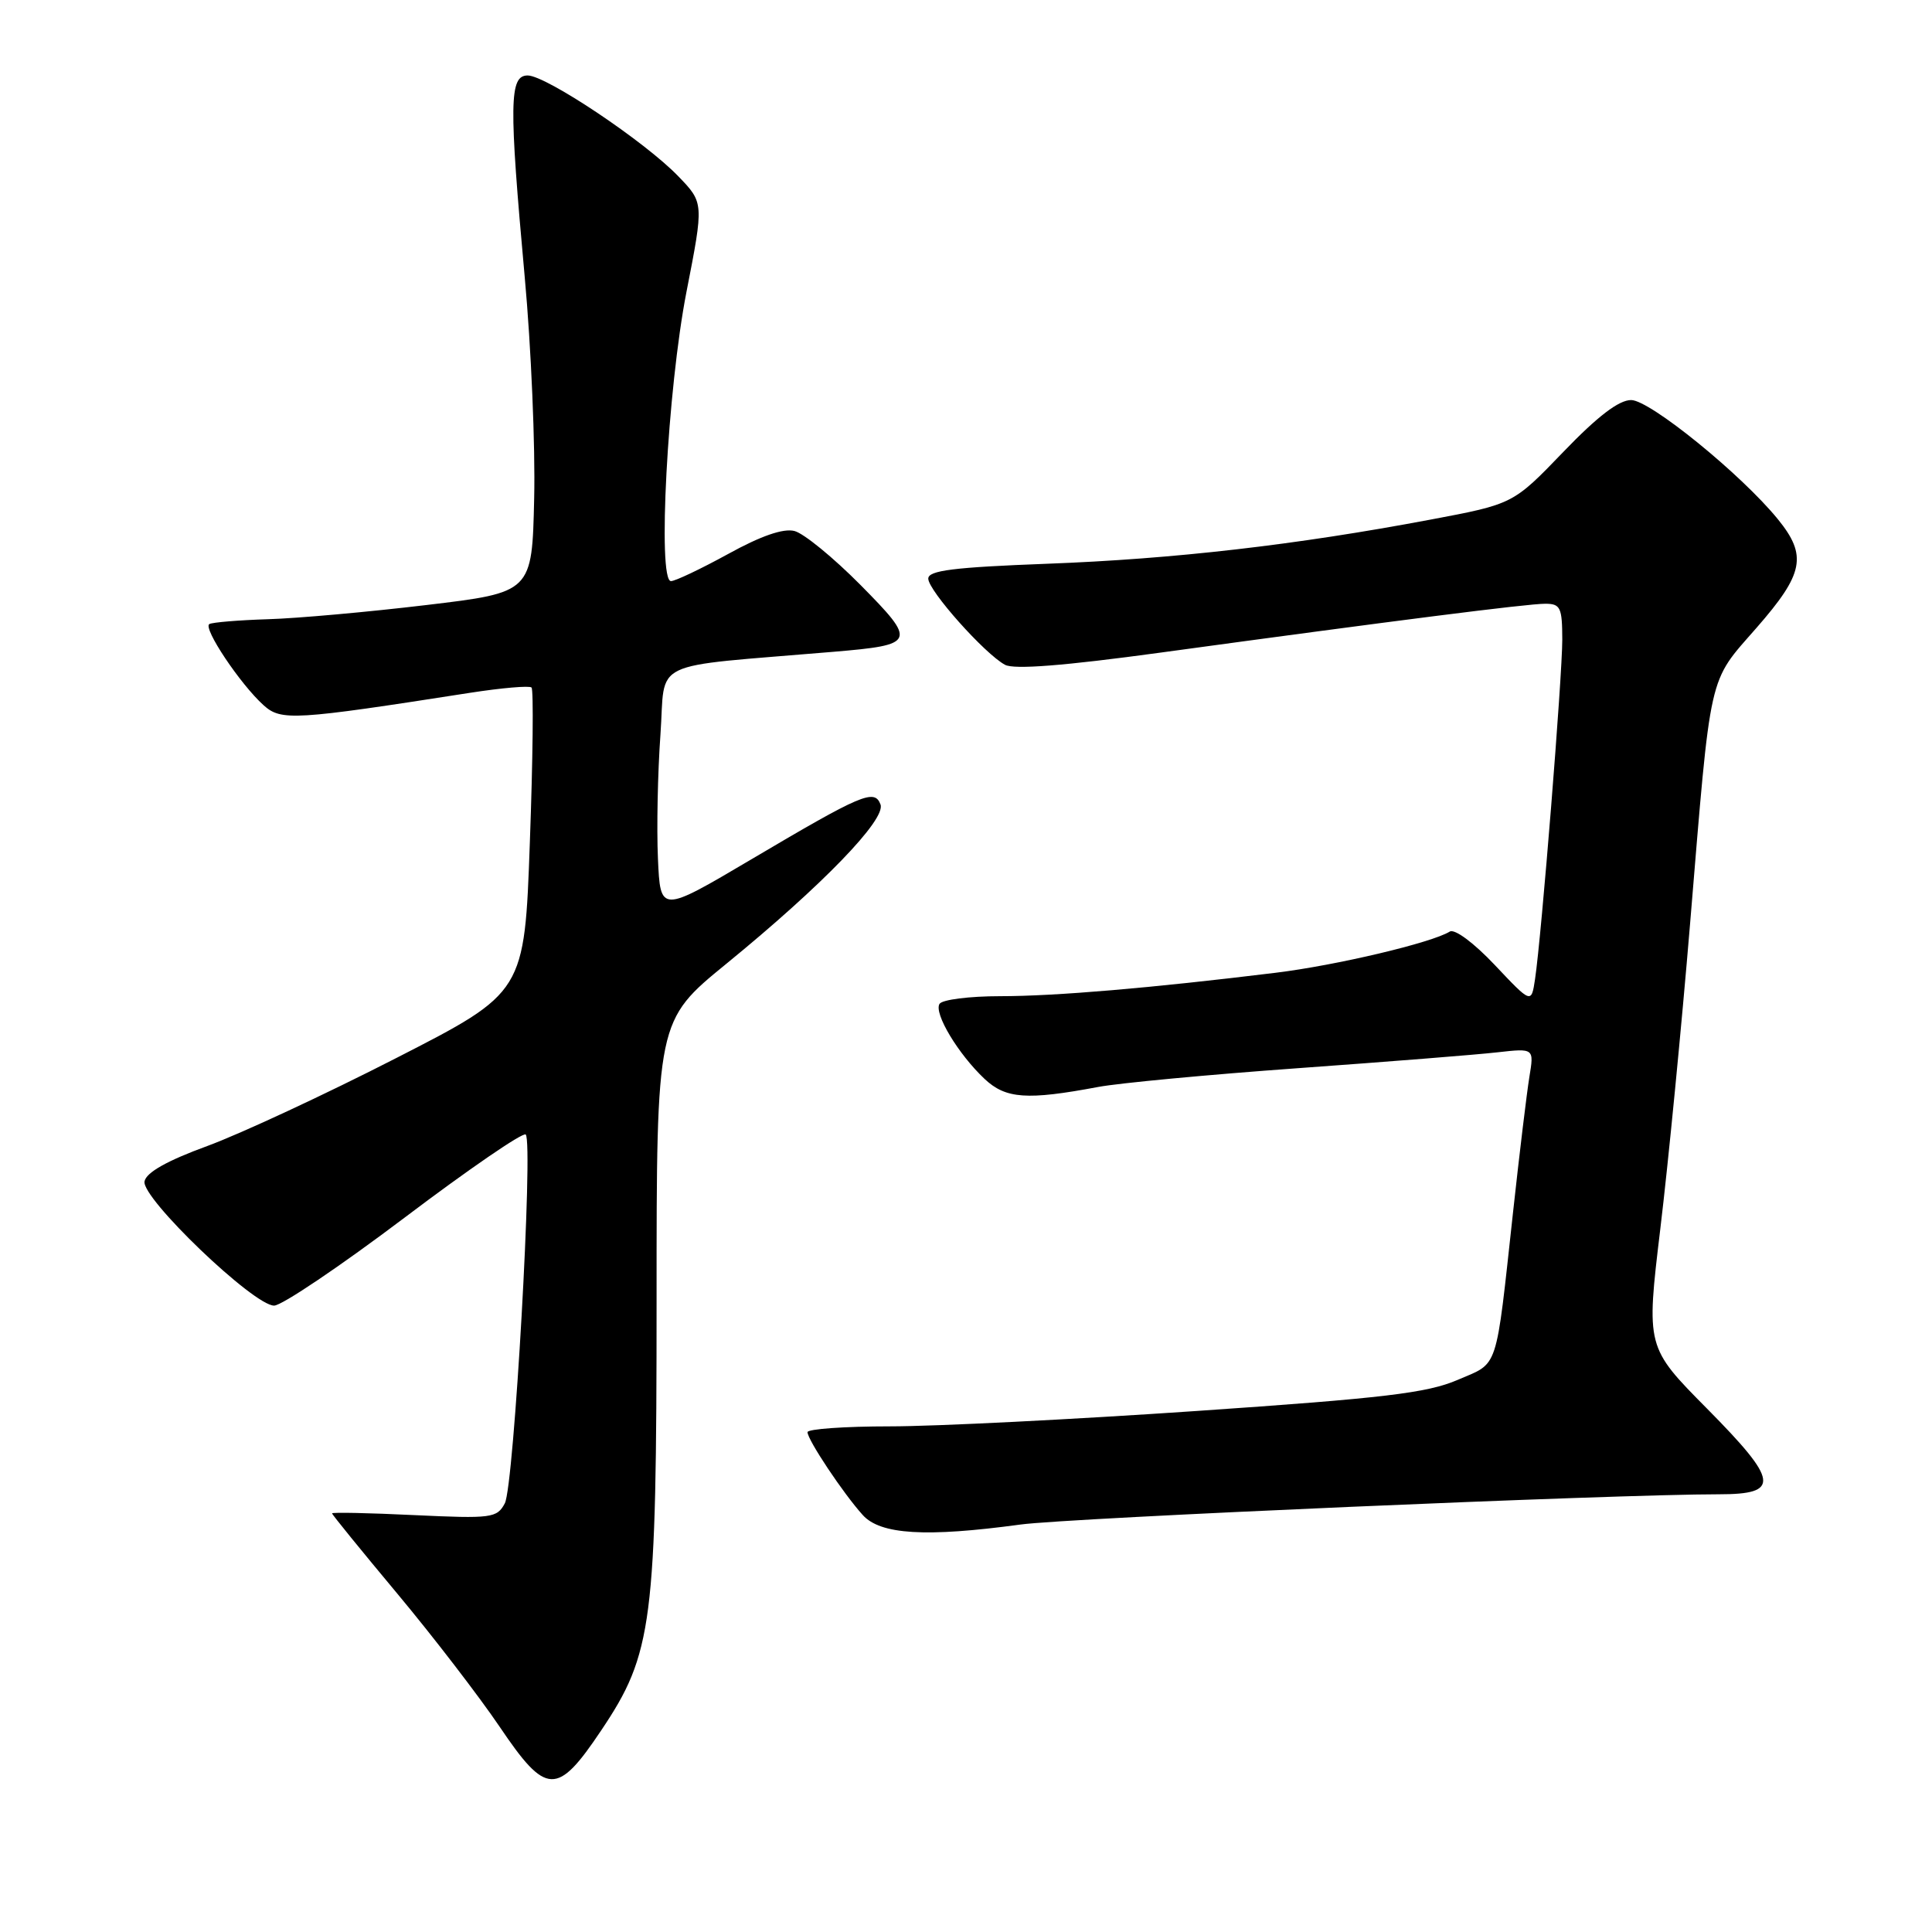 <?xml version="1.0" encoding="UTF-8" standalone="no"?>
<!DOCTYPE svg PUBLIC "-//W3C//DTD SVG 1.1//EN" "http://www.w3.org/Graphics/SVG/1.1/DTD/svg11.dtd" >
<svg xmlns="http://www.w3.org/2000/svg" xmlns:xlink="http://www.w3.org/1999/xlink" version="1.1" viewBox="0 0 256 256">
 <g >
 <path fill="currentColor"
d=" M 79.66 229.29 C 86.49 219.11 87.00 215.12 87.00 172.18 C 87.00 135.25 87.00 135.25 96.25 127.70 C 108.96 117.32 117.43 108.57 116.67 106.59 C 115.87 104.49 114.23 105.19 99.50 113.90 C 87.50 120.99 87.50 120.99 87.18 113.75 C 87.00 109.76 87.15 102.40 87.51 97.38 C 88.24 87.18 85.54 88.48 110.40 86.37 C 121.40 85.44 121.53 85.11 114.00 77.49 C 110.42 73.88 106.50 70.67 105.27 70.36 C 103.80 69.98 100.82 71.01 96.49 73.40 C 92.88 75.38 89.47 77.00 88.91 77.00 C 87.09 77.00 88.45 51.56 90.96 38.68 C 93.27 26.87 93.27 26.87 89.88 23.36 C 85.46 18.76 72.36 10.00 69.92 10.00 C 67.48 10.00 67.43 13.62 69.53 36.73 C 70.38 45.98 70.94 59.16 70.78 66.03 C 70.50 78.50 70.50 78.50 56.50 80.17 C 48.80 81.09 39.35 81.94 35.50 82.05 C 31.65 82.17 28.16 82.46 27.74 82.69 C 26.85 83.20 31.83 90.66 34.93 93.45 C 37.25 95.54 38.95 95.44 62.22 91.81 C 66.47 91.15 70.16 90.83 70.43 91.10 C 70.71 91.37 70.61 100.57 70.21 111.55 C 69.50 131.50 69.50 131.50 52.50 140.20 C 43.15 144.99 31.90 150.22 27.50 151.84 C 22.14 153.80 19.38 155.35 19.15 156.54 C 18.71 158.73 33.60 173.00 36.32 173.00 C 37.34 173.00 45.11 167.76 53.60 161.35 C 62.08 154.94 69.31 149.98 69.66 150.33 C 70.69 151.35 68.11 196.93 66.89 199.20 C 65.85 201.15 65.16 201.24 54.89 200.76 C 48.90 200.47 44.00 200.37 44.00 200.53 C 44.00 200.69 47.89 205.47 52.64 211.16 C 57.39 216.85 63.49 224.79 66.21 228.81 C 72.38 237.95 73.82 238.01 79.66 229.29 Z  M 135.21 202.01 C 141.67 201.13 214.11 197.99 227.78 198.00 C 235.94 198.00 235.70 196.26 226.20 186.66 C 218.12 178.50 218.12 178.50 220.00 162.83 C 221.04 154.22 222.82 135.99 223.95 122.33 C 226.75 88.53 226.28 90.59 232.74 83.20 C 239.03 76.01 239.50 73.62 235.57 68.79 C 230.71 62.83 218.63 53.02 216.14 53.01 C 214.51 53.00 211.69 55.16 207.14 59.89 C 200.50 66.79 200.50 66.79 189.50 68.86 C 171.72 72.21 155.57 74.07 138.75 74.70 C 126.35 75.17 123.00 75.59 123.00 76.67 C 123.00 78.25 130.49 86.65 133.17 88.09 C 134.38 88.74 140.98 88.22 153.73 86.48 C 184.92 82.22 202.38 80.00 204.75 80.00 C 206.77 80.00 207.00 80.49 207.01 84.75 C 207.01 89.67 204.26 124.02 203.40 129.75 C 202.91 133.00 202.91 133.00 198.07 127.87 C 195.28 124.92 192.75 123.04 192.10 123.44 C 189.68 124.93 177.09 127.91 169.00 128.90 C 152.52 130.92 139.85 132.00 132.52 132.00 C 128.45 132.00 124.83 132.46 124.49 133.02 C 123.72 134.27 126.97 139.68 130.47 142.97 C 133.27 145.60 136.09 145.80 145.50 144.03 C 148.25 143.51 160.18 142.39 172.00 141.54 C 183.82 140.69 195.70 139.75 198.39 139.44 C 203.28 138.89 203.28 138.89 202.65 142.70 C 202.31 144.79 201.34 152.80 200.50 160.50 C 198.14 182.04 198.65 180.47 193.13 182.85 C 189.10 184.58 183.43 185.26 158.58 186.96 C 142.23 188.08 123.94 189.00 117.93 189.00 C 111.92 189.00 107.00 189.35 107.00 189.77 C 107.00 190.78 111.74 197.90 114.32 200.75 C 116.66 203.35 122.70 203.71 135.21 202.01 Z "/>
</g>
</svg>